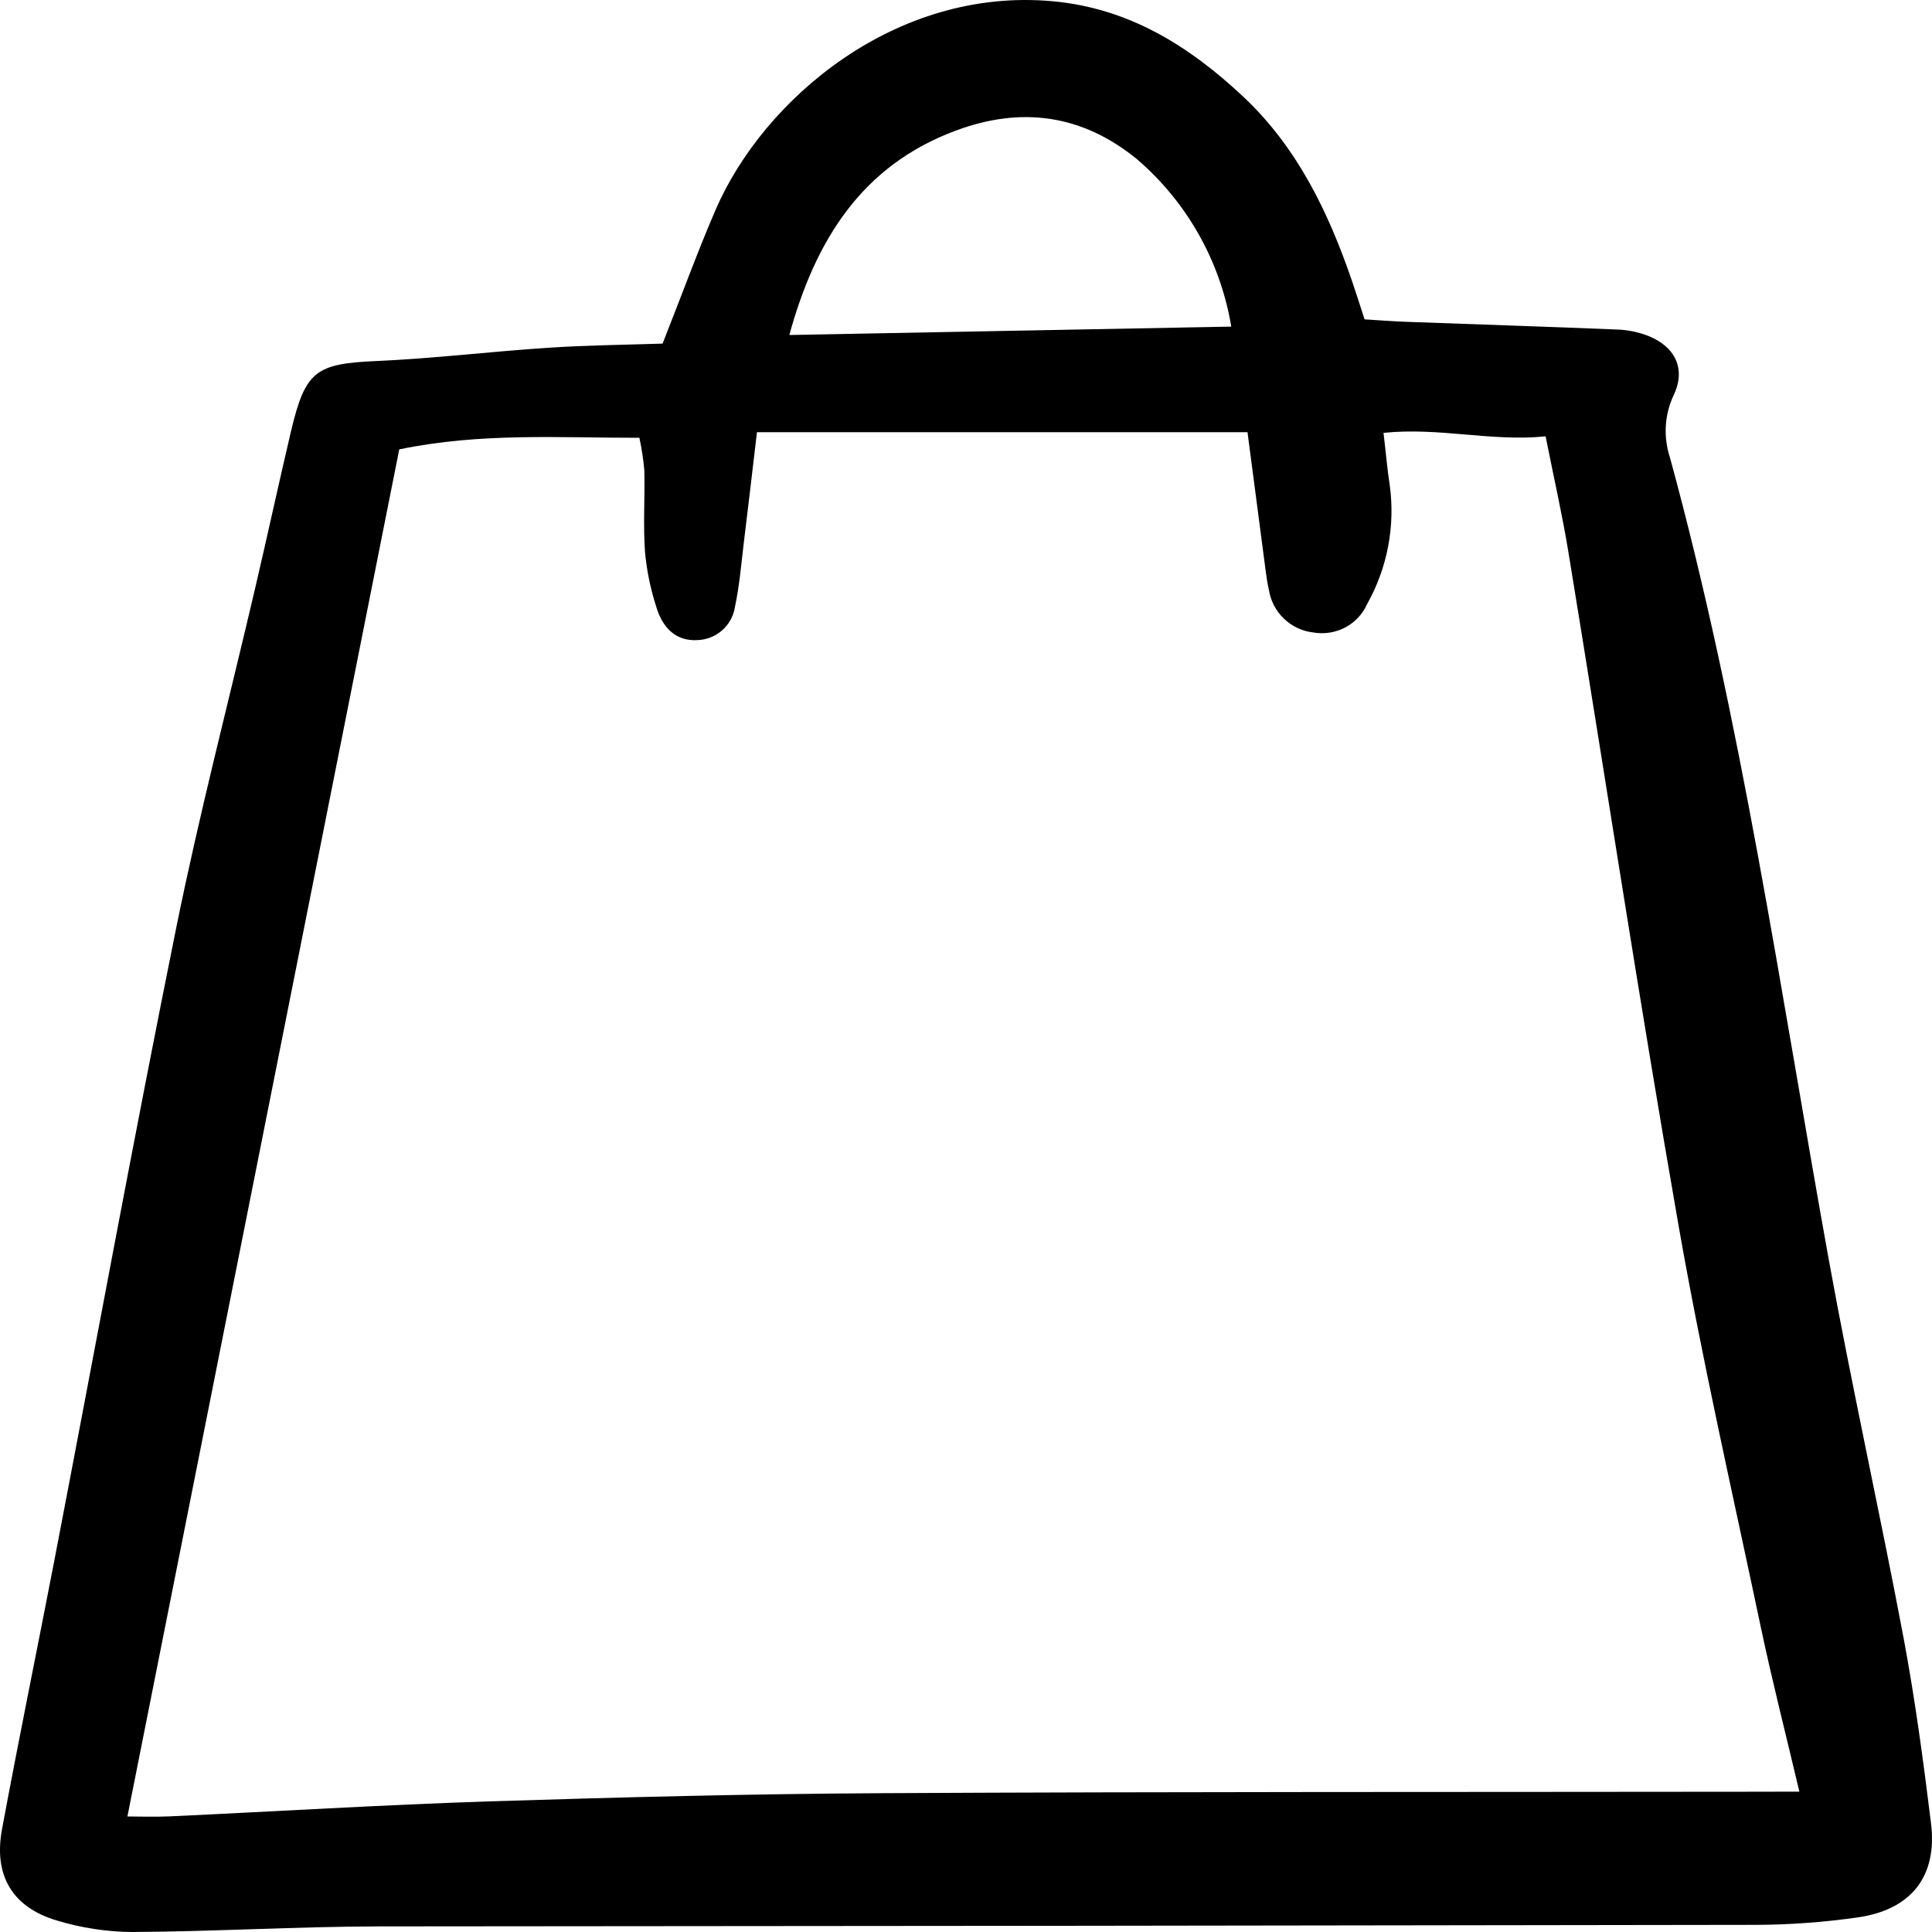 <svg width="20" height="20" viewBox="0 0 20 20" fill="none" xmlns="http://www.w3.org/2000/svg">
<path d="M6.859 3.557C7.057 3.057 7.22 2.606 7.41 2.167C7.907 1.023 9.274 -0.136 10.898 0.013C11.687 0.085 12.311 0.477 12.867 0.998C13.428 1.523 13.751 2.195 13.996 2.909C14.037 3.029 14.075 3.149 14.126 3.306C14.273 3.315 14.423 3.327 14.575 3.332C15.294 3.359 16.013 3.381 16.733 3.411C16.845 3.414 16.957 3.436 17.062 3.477C17.34 3.588 17.455 3.817 17.327 4.088C17.23 4.292 17.217 4.525 17.288 4.739C18.031 7.461 18.428 10.251 18.928 13.021C19.166 14.337 19.458 15.643 19.706 16.957C19.825 17.592 19.911 18.235 19.99 18.876C20.057 19.424 19.785 19.77 19.23 19.849C18.881 19.899 18.529 19.925 18.176 19.926C13.424 19.934 8.671 19.939 3.918 19.942C3.071 19.944 2.224 19.995 1.376 20C1.108 19.999 0.842 19.958 0.585 19.88C0.125 19.742 -0.068 19.411 0.021 18.935C0.193 18.008 0.383 17.084 0.562 16.157C0.982 13.974 1.383 11.786 1.824 9.606C2.064 8.42 2.371 7.248 2.646 6.069C2.771 5.534 2.887 4.997 3.013 4.462C3.162 3.834 3.272 3.765 3.902 3.737C4.493 3.711 5.082 3.639 5.673 3.6C6.066 3.574 6.46 3.57 6.859 3.557ZM18.627 18.547C18.48 17.925 18.344 17.394 18.231 16.859C17.938 15.467 17.62 14.079 17.375 12.679C16.97 10.364 16.617 8.04 16.237 5.721C16.174 5.335 16.087 4.954 16 4.517C15.435 4.574 14.902 4.421 14.322 4.481C14.348 4.696 14.361 4.861 14.387 5.026C14.444 5.448 14.362 5.878 14.154 6.25C14.108 6.355 14.027 6.442 13.925 6.496C13.823 6.549 13.707 6.567 13.593 6.547C13.479 6.534 13.373 6.483 13.291 6.404C13.208 6.325 13.154 6.221 13.136 6.108C13.12 6.04 13.11 5.97 13.101 5.9C13.039 5.429 12.977 4.959 12.914 4.474H7.836C7.789 4.871 7.746 5.244 7.7 5.617C7.673 5.84 7.655 6.064 7.608 6.283C7.594 6.375 7.548 6.46 7.478 6.523C7.408 6.585 7.319 6.622 7.225 6.626C6.992 6.642 6.858 6.492 6.796 6.289C6.735 6.102 6.695 5.909 6.677 5.713C6.657 5.433 6.677 5.15 6.67 4.868C6.66 4.755 6.643 4.643 6.619 4.532C5.782 4.533 4.978 4.477 4.133 4.652C3.199 9.347 2.264 14.048 1.319 18.804C1.456 18.804 1.606 18.81 1.756 18.803C2.856 18.752 3.956 18.684 5.057 18.648C6.413 18.605 7.77 18.57 9.127 18.563C12.112 18.547 15.098 18.552 18.083 18.548C18.249 18.547 18.416 18.547 18.627 18.547ZM12.746 3.381C12.634 2.707 12.289 2.093 11.769 1.647C11.198 1.182 10.571 1.102 9.9 1.35C8.922 1.711 8.441 2.485 8.171 3.468L12.746 3.381Z" fill="black"/>
</svg>
